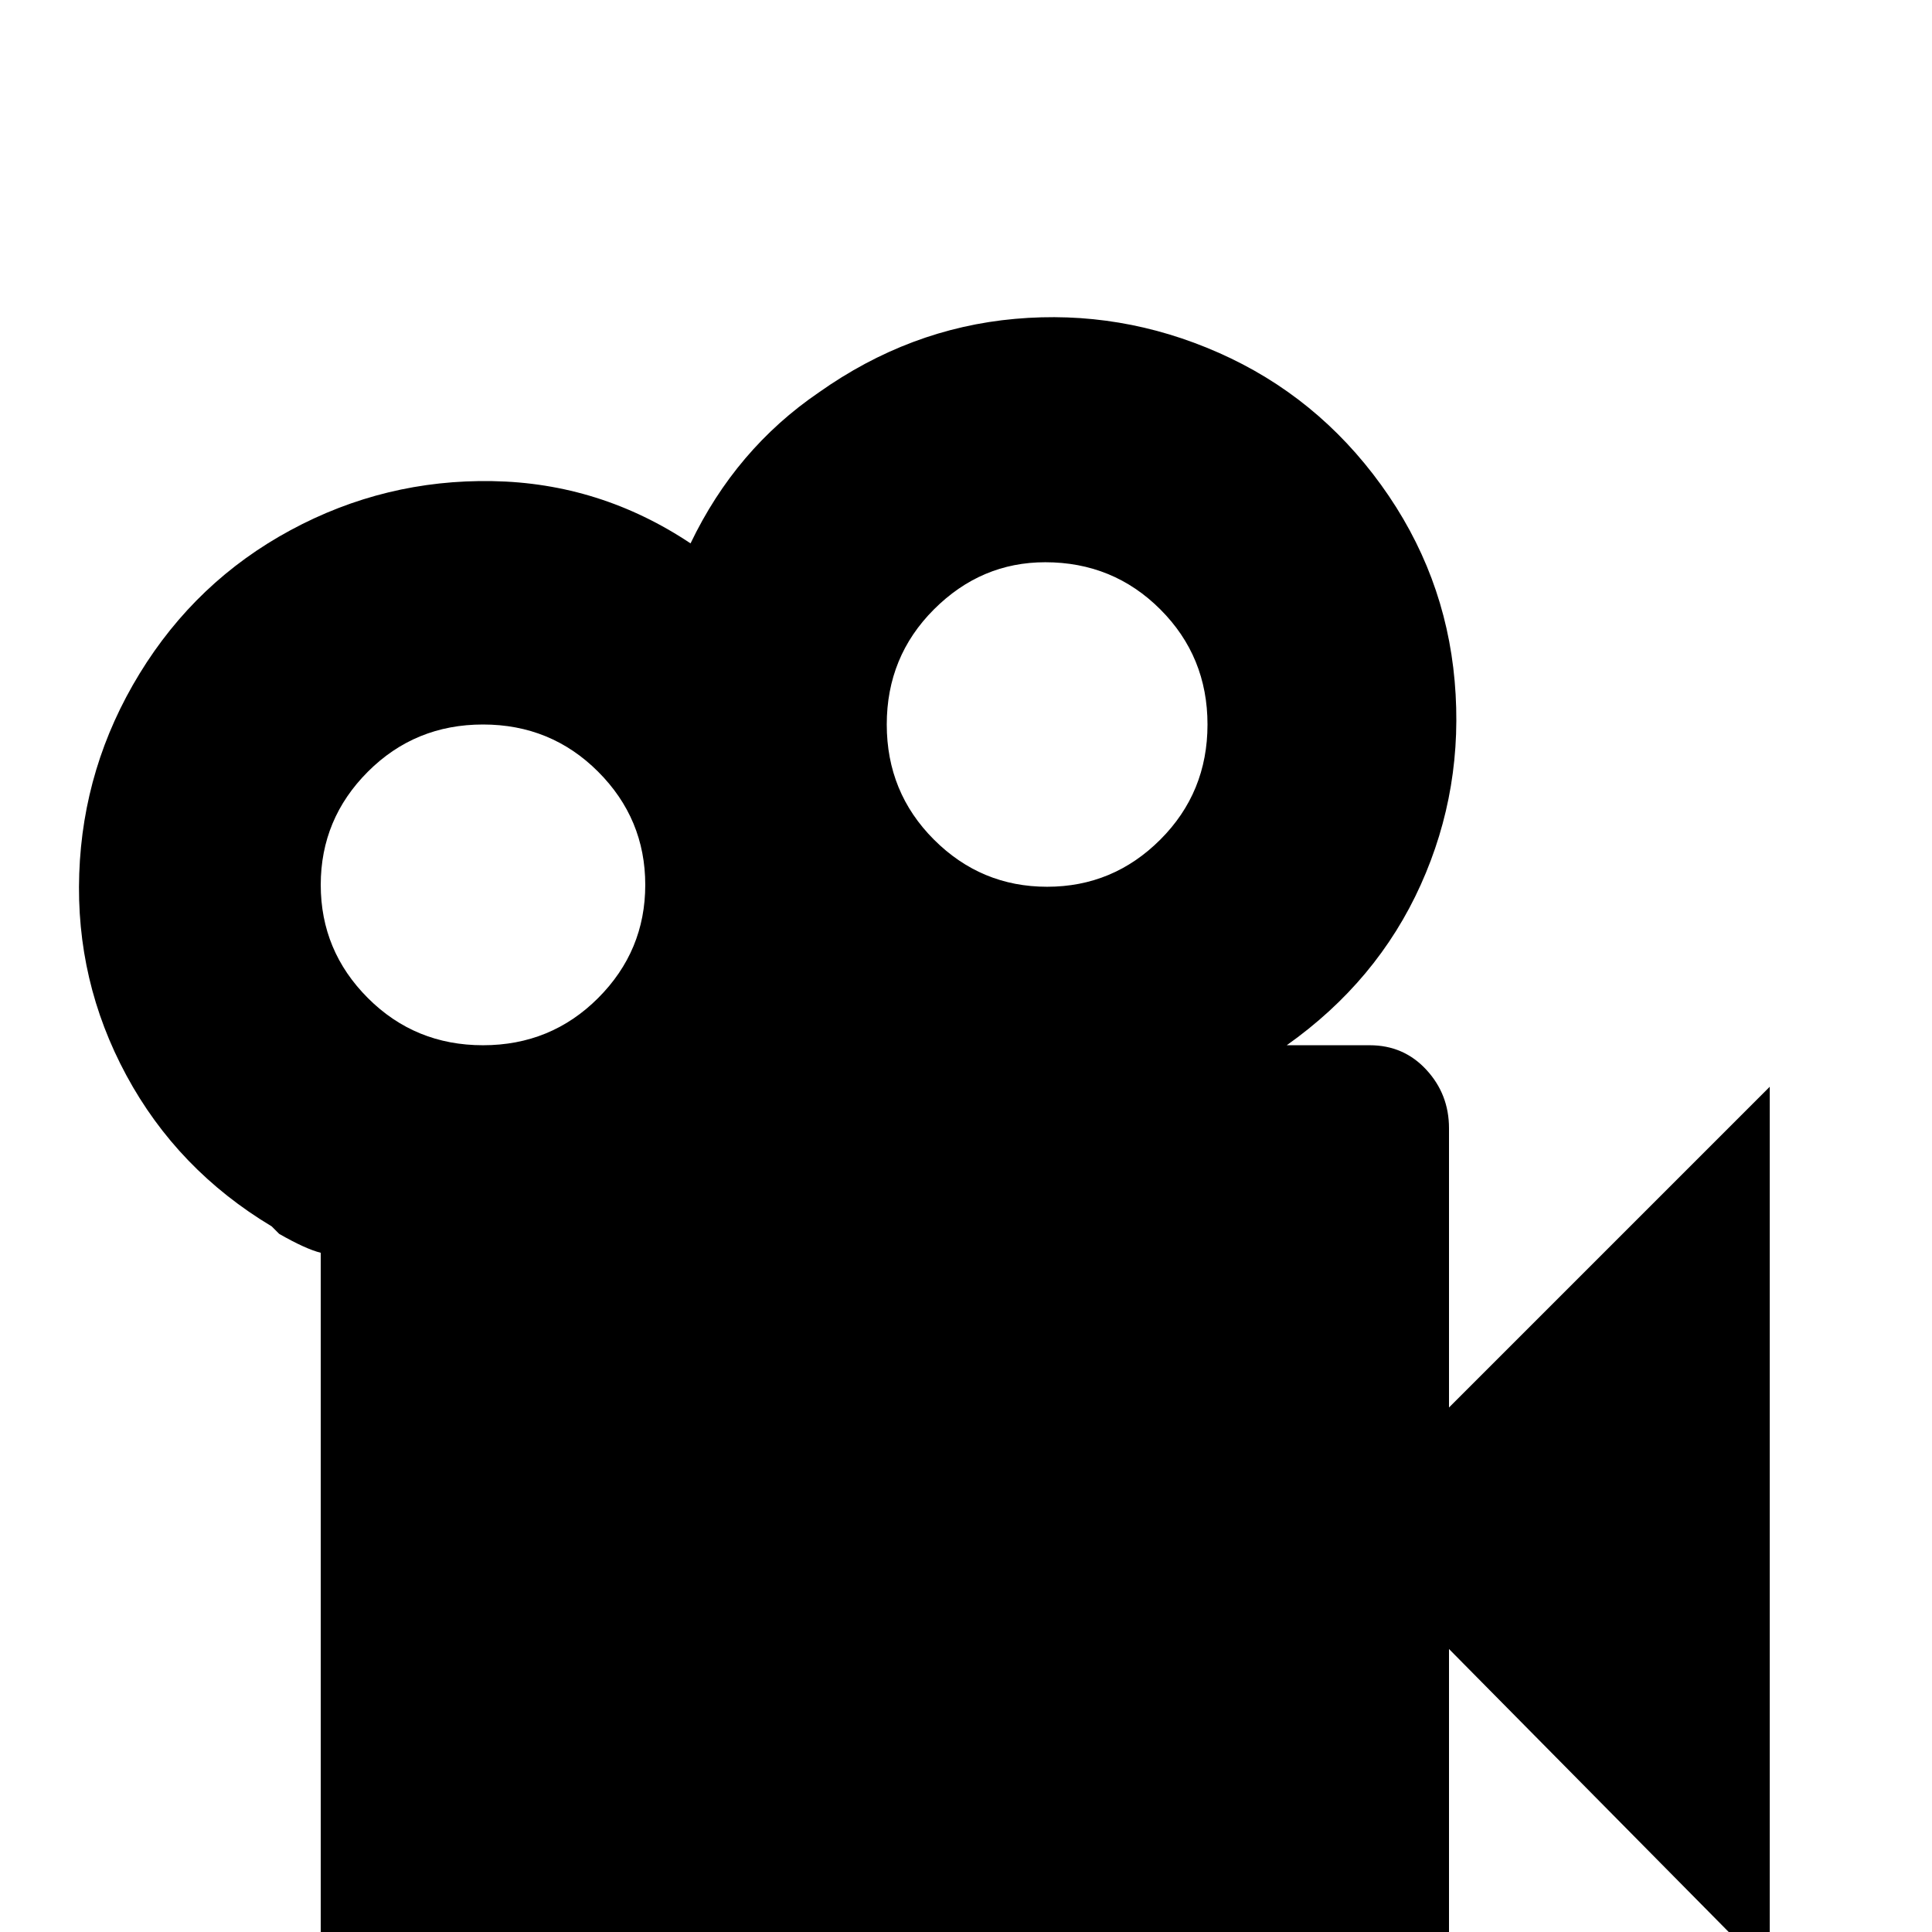 <svg xmlns="http://www.w3.org/2000/svg" viewBox="0 -512 512 512">
	<path fill="#000000" d="M384 -139V-213Q384 -222 378 -228.5Q372 -235 363 -235H341Q365 -252 376.5 -277.5Q388 -303 385.5 -331.5Q383 -360 366 -383.5Q349 -407 323 -418.5Q297 -430 269 -427.5Q241 -425 217 -408Q195 -393 183 -368Q159 -384 130.5 -384.5Q102 -385 77 -371.5Q52 -358 37 -333.5Q22 -309 21 -280.5Q20 -252 33.5 -227Q47 -202 72 -187L74 -185Q81 -181 85 -180V0Q85 9 91.5 15Q98 21 107 21H363Q372 21 378 15Q384 9 384 0V-75L469 11V-224ZM277 -363Q295 -363 307.5 -350.5Q320 -338 320 -320Q320 -302 307.5 -289.5Q295 -277 277.5 -277Q260 -277 247.5 -289.5Q235 -302 235 -320Q235 -338 247.5 -350.5Q260 -363 277 -363ZM128 -320Q146 -320 158.5 -307.5Q171 -295 171 -277.5Q171 -260 158.5 -247.5Q146 -235 128 -235Q110 -235 97.5 -247.5Q85 -260 85 -277.5Q85 -295 97.5 -307.5Q110 -320 128 -320Z"/>
</svg>